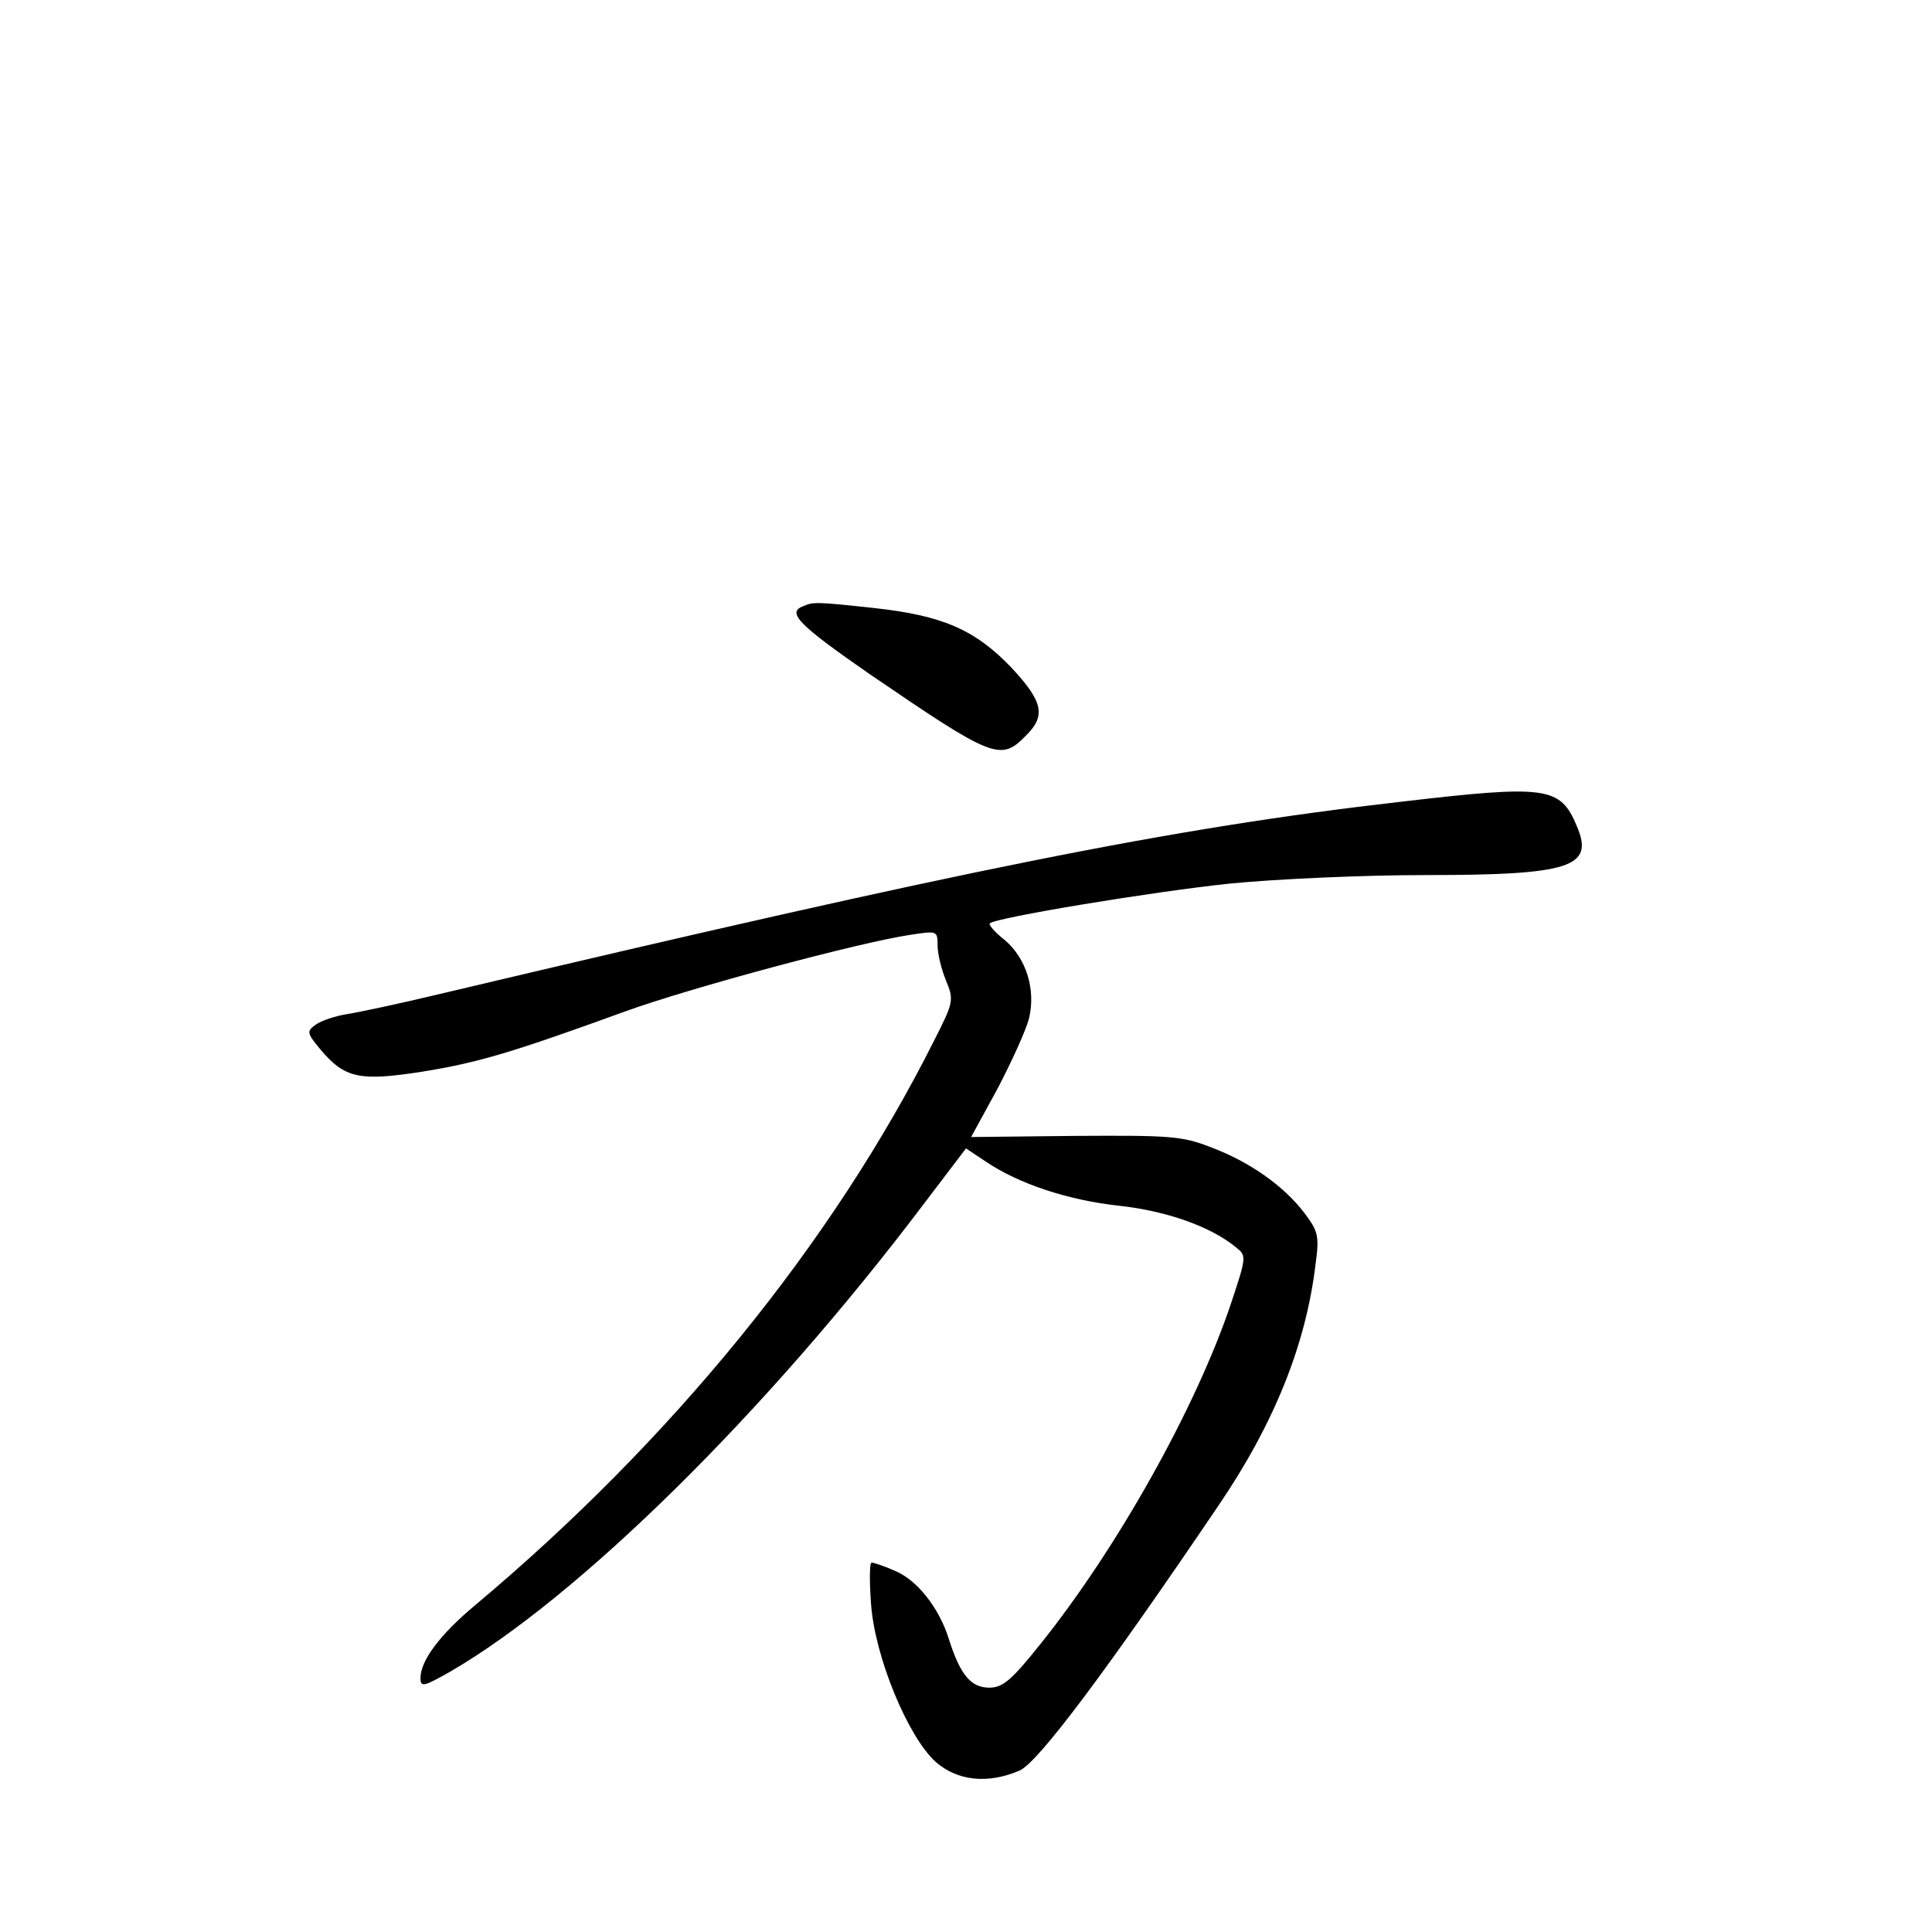 <?xml version="1.0" standalone="no"?>
<!DOCTYPE svg PUBLIC "-//W3C//DTD SVG 20010904//EN"
 "http://www.w3.org/TR/2001/REC-SVG-20010904/DTD/svg10.dtd">
<svg version="1.0" xmlns="http://www.w3.org/2000/svg"
 width="340pt" height="340pt" viewBox="0 0 340 340"
 preserveAspectRatio="xMidYMid meet">
<g transform="translate(0,340) scale(0.1,-0.1)"
fill="#000000" stroke="none">
<path d="M1413 2333 c-29 -11 -7 -33 117 -119 218 -149 231 -154 275 -109 36
35 31 60 -25 120 -64 67 -122 92 -242 105 -102 11 -107 11 -125 3z"/>
<path d="M2465 1989 c-403 -46 -766 -119 -1690 -338 -71 -17 -146 -33 -166
-36 -19 -3 -43 -11 -53 -18 -17 -12 -16 -15 8 -44 43 -51 69 -56 179 -39 99
16 159 34 357 106 116 42 414 122 503 135 46 7 47 7 47 -19 0 -15 7 -43 15
-62 14 -34 13 -38 -21 -105 -179 -357 -463 -705 -808 -994 -61 -51 -96 -97
-96 -128 0 -17 6 -15 52 11 226 131 556 456 832 821 l76 100 36 -24 c57 -38
142 -67 234 -77 82 -9 160 -36 205 -73 19 -15 19 -16 -10 -103 -62 -182 -198
-425 -333 -594 -52 -65 -67 -78 -91 -78 -32 0 -51 22 -71 85 -17 55 -56 105
-96 121 -18 8 -36 14 -40 14 -4 0 -4 -33 -1 -74 7 -93 65 -233 114 -277 38
-33 91 -39 147 -15 32 13 153 175 350 466 98 144 154 283 171 424 7 51 5 59
-20 92 -36 47 -95 89 -164 115 -51 20 -73 21 -239 20 l-183 -2 47 86 c25 48
50 103 55 123 12 51 -5 105 -42 137 -18 14 -30 28 -27 30 9 10 288 56 422 70
80 8 235 15 344 15 256 0 298 14 267 86 -29 70 -53 73 -310 43z"/>
</g>
</svg>
